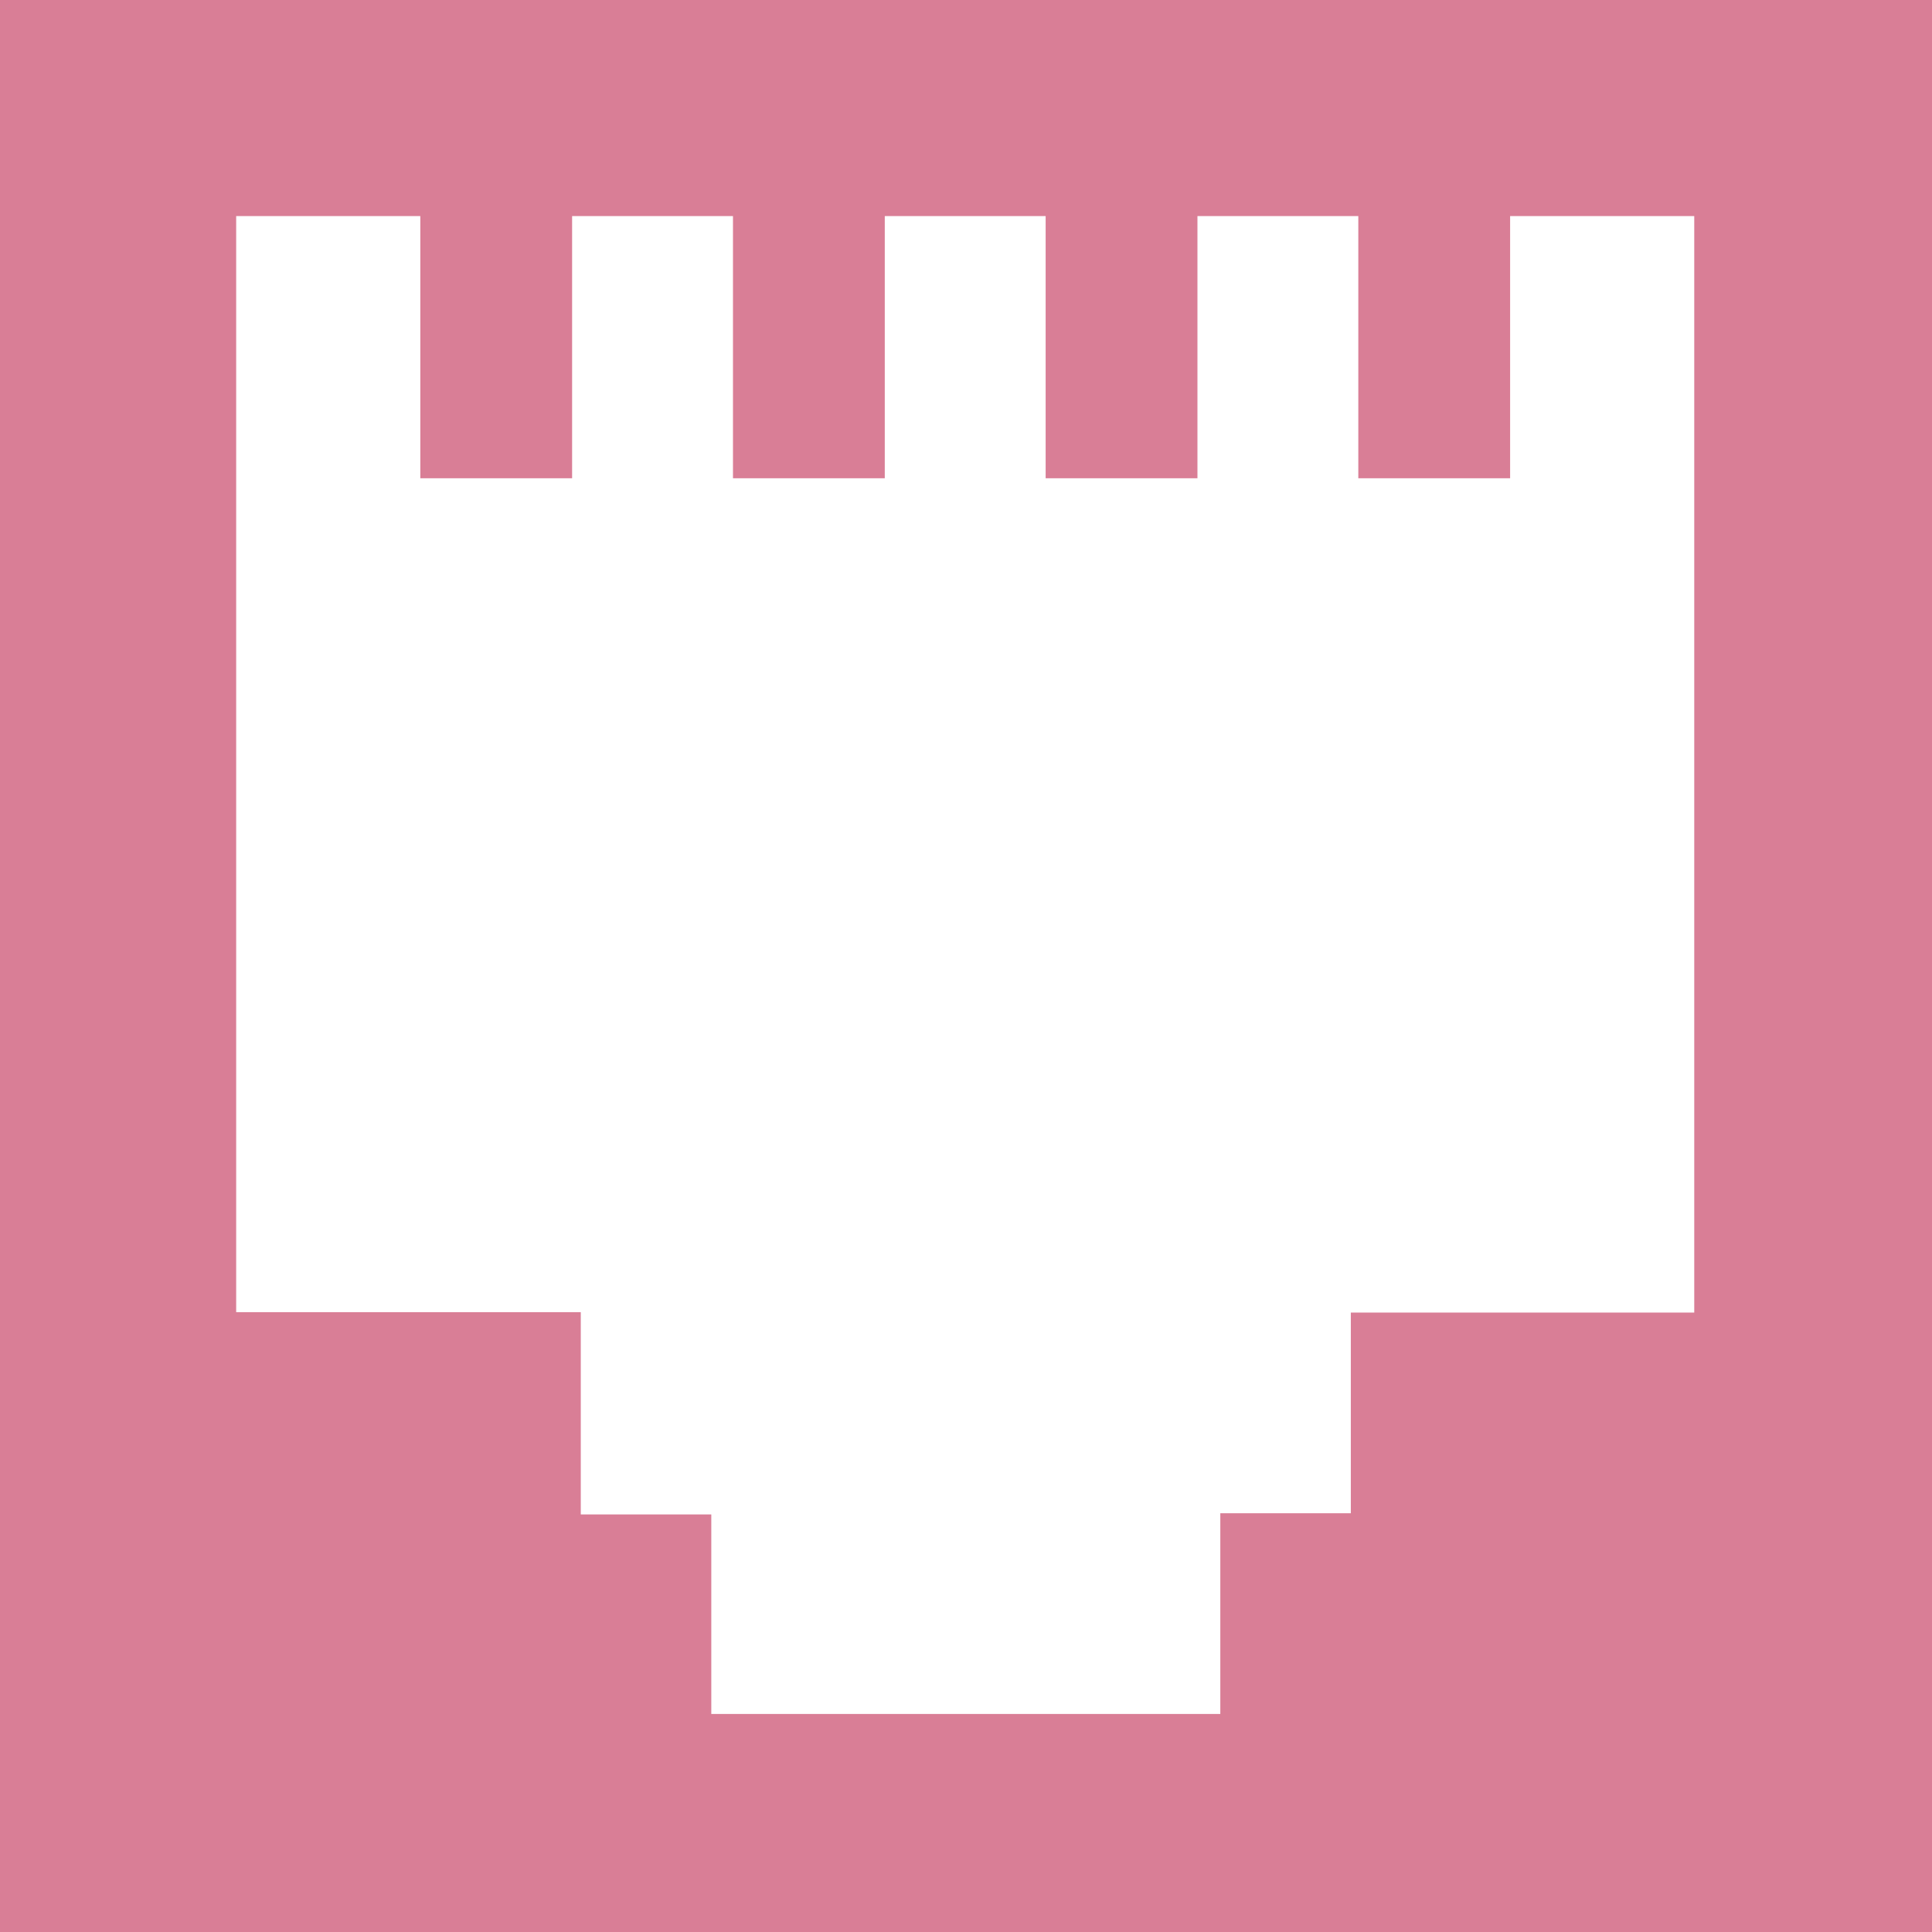 <?xml version="1.0" encoding="iso-8859-1"?>
<!-- Generator: Adobe Illustrator 19.0.0, SVG Export Plug-In . SVG Version: 6.00 Build 0)  -->
<svg version="1.1" id="Capa_1" xmlns="http://www.w3.org/2000/svg" xmlns:xlink="http://www.w3.org/1999/xlink" x="0px" y="0px"
	fill="#D97E96" viewBox="0 0 490 490" style="enable-background:new 0 0 490 490;" xml:space="preserve">
<g>
	<g>
		<path d="M0,0v490h490V0H0z M430.1,332.9h-87.5v50.9h-33.1v50.9H180.4v-50.6h-33.1v-51.3H59.9v-278h46.7v66.5h38.5V54.8h40.8v66.5
			h38.5V54.8h40.8v66.5h38.5V54.8h40.8v66.5H383V54.8h46.7v278.1L430.1,332.9L430.1,332.9z"/>
	</g>
</g>
<g>
</g>
<g>
</g>
<g>
</g>
<g>
</g>
<g>
</g>
<g>
</g>
<g>
</g>
<g>
</g>
<g>
</g>
<g>
</g>
<g>
</g>
<g>
</g>
<g>
</g>
<g>
</g>
<g>
</g>
</svg>